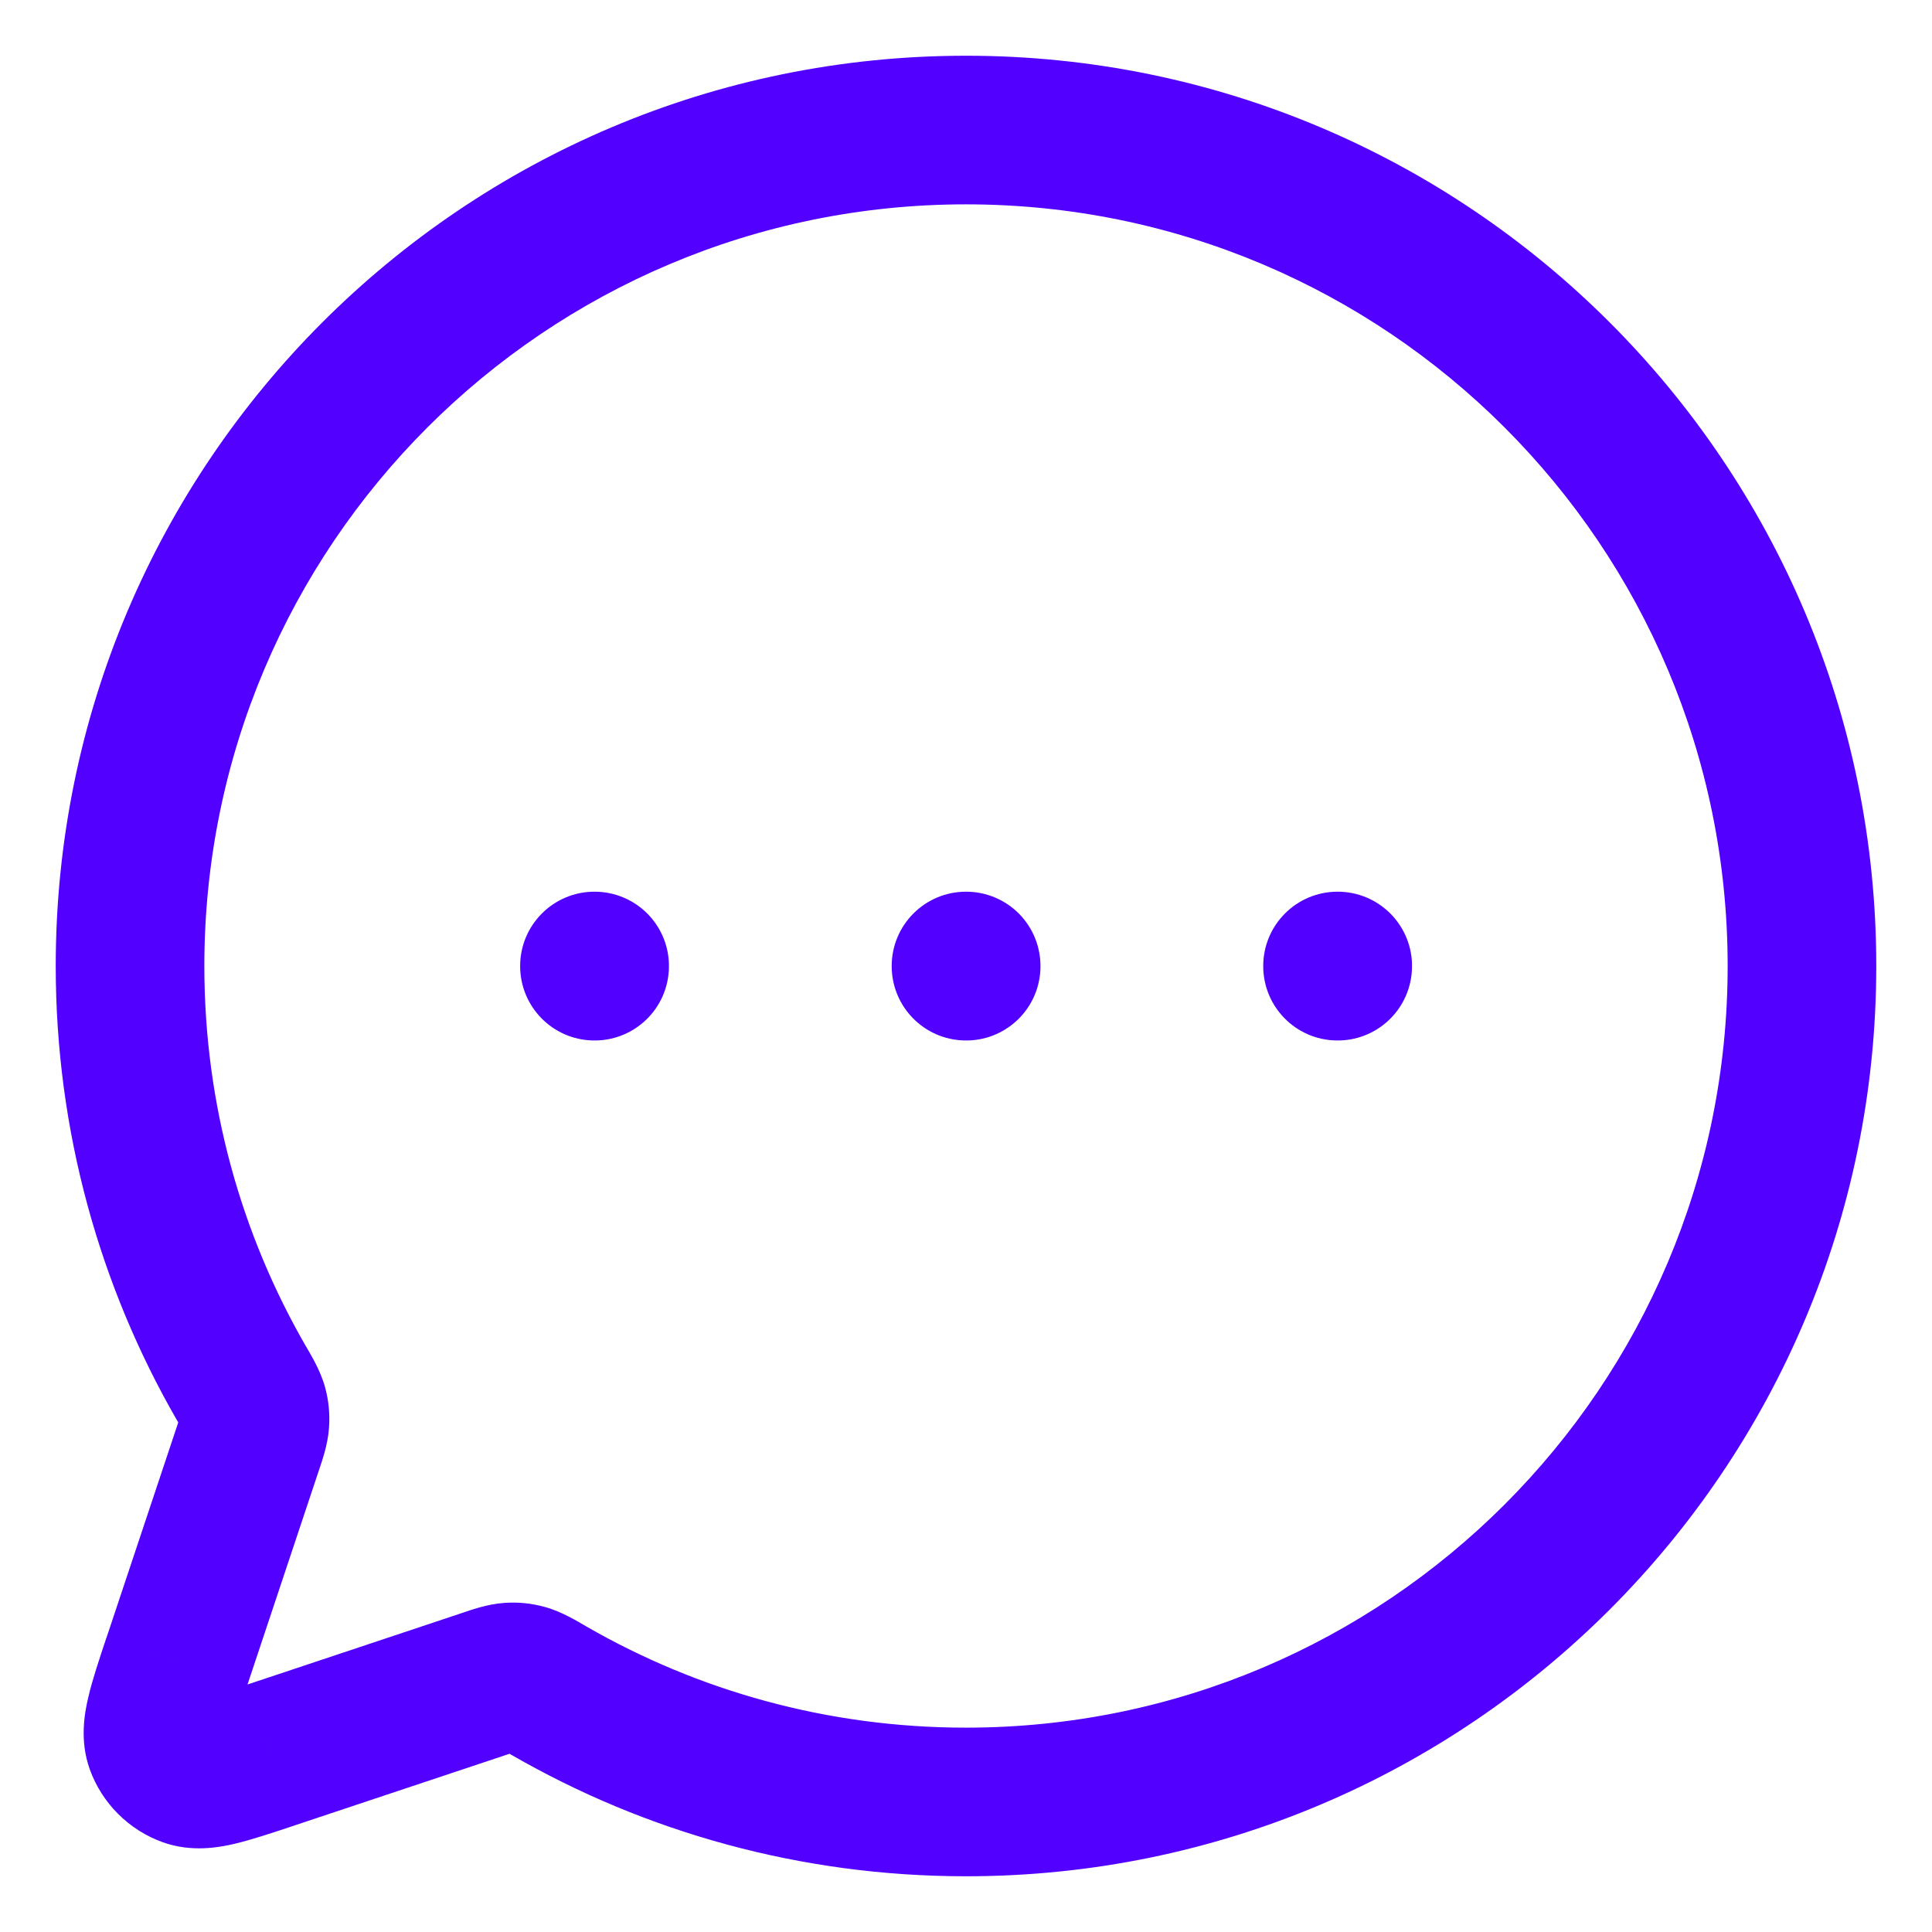 <svg width="26" height="26" viewBox="0 0 26 26" fill="none" xmlns="http://www.w3.org/2000/svg">
<path d="M7.387 22.752L7.887 21.886L7.887 21.886L7.387 22.752ZM6.53 22.656L6.846 23.605H6.846L6.53 22.656ZM3.647 23.617L3.331 22.669C3.32 22.672 3.31 22.676 3.3 22.68L3.647 23.617ZM2.382 22.353L1.434 22.037L1.43 22.049L2.382 22.353ZM3.343 19.47L2.395 19.154L2.395 19.154L3.343 19.47ZM3.248 18.612L2.381 19.112L2.381 19.112L3.248 18.612ZM3.43 19.143L2.433 19.075H2.433L3.43 19.143ZM3.251 18.619L2.385 19.118L2.385 19.118L3.251 18.619ZM3.41 18.934L2.446 19.2L2.446 19.2L3.41 18.934ZM3.639 23.62L3.956 24.569C3.966 24.565 3.976 24.562 3.986 24.558L3.639 23.62ZM2.529 23.851L2.865 22.909L2.865 22.909L2.529 23.851ZM2.381 22.357L3.33 22.673L3.334 22.661L2.381 22.357ZM2.149 23.472L1.207 23.808L1.207 23.808L2.149 23.472ZM7.382 22.749L6.882 23.616L6.882 23.616L7.382 22.749ZM7.066 22.59L6.8 23.554L6.8 23.554L7.066 22.59ZM6.857 22.569L6.789 21.571L6.857 22.569ZM13 13V12C12.448 12 12 12.448 12 13H13ZM13.002 13L14.002 13.023C14.008 12.754 13.906 12.494 13.718 12.301C13.53 12.109 13.272 12 13.002 12V13ZM13.002 13.002L12.979 14.002C13.244 14.009 13.501 13.909 13.693 13.726C13.885 13.543 13.996 13.291 14.002 13.026L13.002 13.002ZM13 13.002H12C12 13.545 12.433 13.989 12.976 14.002L13 13.002ZM18 13V12C17.448 12 17 12.448 17 13H18ZM18.003 13L19.002 13.023C19.009 12.754 18.906 12.494 18.718 12.301C18.53 12.109 18.272 12 18.003 12V13ZM18.002 13.002L17.979 14.002C18.244 14.009 18.501 13.909 18.693 13.726C18.885 13.543 18.996 13.291 19.002 13.026L18.002 13.002ZM18 13.002H17C17 13.545 17.433 13.989 17.976 14.002L18 13.002ZM8 13V12C7.448 12 7 12.448 7 13H8ZM8.002 13L9.002 13.023C9.009 12.754 8.906 12.494 8.718 12.301C8.53 12.109 8.272 12 8.002 12V13ZM8.002 13.002L7.979 14.002C8.244 14.009 8.501 13.909 8.693 13.726C8.885 13.543 8.996 13.291 9.002 13.026L8.002 13.002ZM8 13.002H7C7 13.545 7.433 13.989 7.976 14.002L8 13.002ZM13 23.25C11.136 23.25 9.391 22.753 7.887 21.886L6.888 23.619C8.687 24.656 10.776 25.25 13 25.25V23.25ZM6.214 21.708L3.331 22.669L3.963 24.566L6.846 23.605L6.214 21.708ZM3.331 22.669L4.292 19.786L2.395 19.154L1.434 22.037L3.331 22.669ZM4.114 18.113C3.247 16.609 2.75 14.864 2.75 13H0.75C0.75 15.224 1.344 17.312 2.381 19.112L4.114 18.113ZM2.75 13C2.75 7.339 7.339 2.75 13 2.75V0.75C6.235 0.75 0.75 6.235 0.75 13H2.75ZM13 2.75C18.661 2.75 23.25 7.339 23.25 13H25.25C25.25 6.235 19.765 0.75 13 0.75V2.75ZM23.25 13C23.25 18.661 18.66 23.25 13 23.25V25.25C19.765 25.25 25.25 19.765 25.25 13H23.25ZM4.292 19.786C4.331 19.668 4.412 19.447 4.428 19.211L2.433 19.075C2.436 19.023 2.446 18.992 2.442 19.006C2.44 19.014 2.436 19.029 2.427 19.055C2.419 19.081 2.409 19.112 2.395 19.154L4.292 19.786ZM2.381 19.112L2.385 19.118L4.118 18.119L4.114 18.113L2.381 19.112ZM2.385 19.118C2.409 19.159 2.426 19.19 2.441 19.216C2.456 19.243 2.465 19.259 2.47 19.268C2.481 19.289 2.462 19.258 2.446 19.2L4.374 18.667C4.311 18.438 4.178 18.224 4.118 18.119L2.385 19.118ZM4.428 19.211C4.44 19.035 4.426 18.856 4.374 18.667L2.446 19.2C2.442 19.183 2.437 19.159 2.434 19.131C2.431 19.104 2.432 19.083 2.433 19.075L4.428 19.211ZM3.3 22.68L3.292 22.682L3.986 24.558L3.994 24.555L3.3 22.68ZM3.323 22.672C3.169 22.723 3.046 22.764 2.939 22.798C2.831 22.831 2.757 22.852 2.704 22.865C2.65 22.878 2.643 22.875 2.665 22.874C2.692 22.873 2.768 22.874 2.865 22.909L2.193 24.793C2.578 24.93 2.944 24.863 3.161 24.812C3.393 24.757 3.672 24.663 3.956 24.569L3.323 22.672ZM1.43 22.049L1.428 22.053L3.334 22.661L3.335 22.657L1.43 22.049ZM1.432 22.04C1.337 22.326 1.243 22.605 1.189 22.838C1.137 23.056 1.07 23.422 1.207 23.808L3.091 23.136C3.126 23.233 3.127 23.308 3.126 23.335C3.125 23.357 3.123 23.35 3.136 23.295C3.148 23.242 3.169 23.167 3.203 23.059C3.237 22.952 3.278 22.827 3.33 22.673L1.432 22.04ZM2.865 22.909C2.97 22.946 3.053 23.029 3.091 23.136L1.207 23.808C1.372 24.268 1.735 24.629 2.193 24.793L2.865 22.909ZM7.887 21.886L7.882 21.883L6.882 23.616L6.888 23.619L7.887 21.886ZM7.882 21.883C7.776 21.822 7.562 21.689 7.333 21.626L6.8 23.554C6.742 23.538 6.711 23.52 6.732 23.53C6.742 23.535 6.757 23.544 6.784 23.559C6.811 23.574 6.841 23.592 6.882 23.616L7.882 21.883ZM6.846 23.605C6.888 23.591 6.92 23.581 6.947 23.572C6.973 23.563 6.988 23.559 6.997 23.556C7.013 23.552 6.98 23.562 6.925 23.566L6.789 21.571C6.552 21.587 6.325 21.671 6.214 21.708L6.846 23.605ZM7.333 21.626C7.154 21.577 6.978 21.558 6.789 21.571L6.925 23.566C6.911 23.567 6.888 23.567 6.86 23.565C6.832 23.562 6.811 23.557 6.8 23.554L7.333 21.626ZM13 14H13.002V12H13V14ZM12.003 12.977L12.003 12.979L14.002 13.026L14.002 13.023L12.003 12.977ZM13.026 12.003L13.024 12.003L12.976 14.002L12.979 14.002L13.026 12.003ZM14 13.002V13H12V13.002H14ZM18 14H18.003V12H18V14ZM17.003 12.977L17.003 12.979L19.002 13.026L19.002 13.023L17.003 12.977ZM18.026 12.003L18.024 12.003L17.976 14.002L17.979 14.002L18.026 12.003ZM19 13.002V13H17V13.002H19ZM8 14H8.002V12H8V14ZM7.003 12.977L7.003 12.979L9.002 13.026L9.002 13.023L7.003 12.977ZM8.026 12.003L8.024 12.003L7.976 14.002L7.979 14.002L8.026 12.003ZM9 13.002V13H7V13.002H9Z" fill="#5200FF"/>
</svg>
